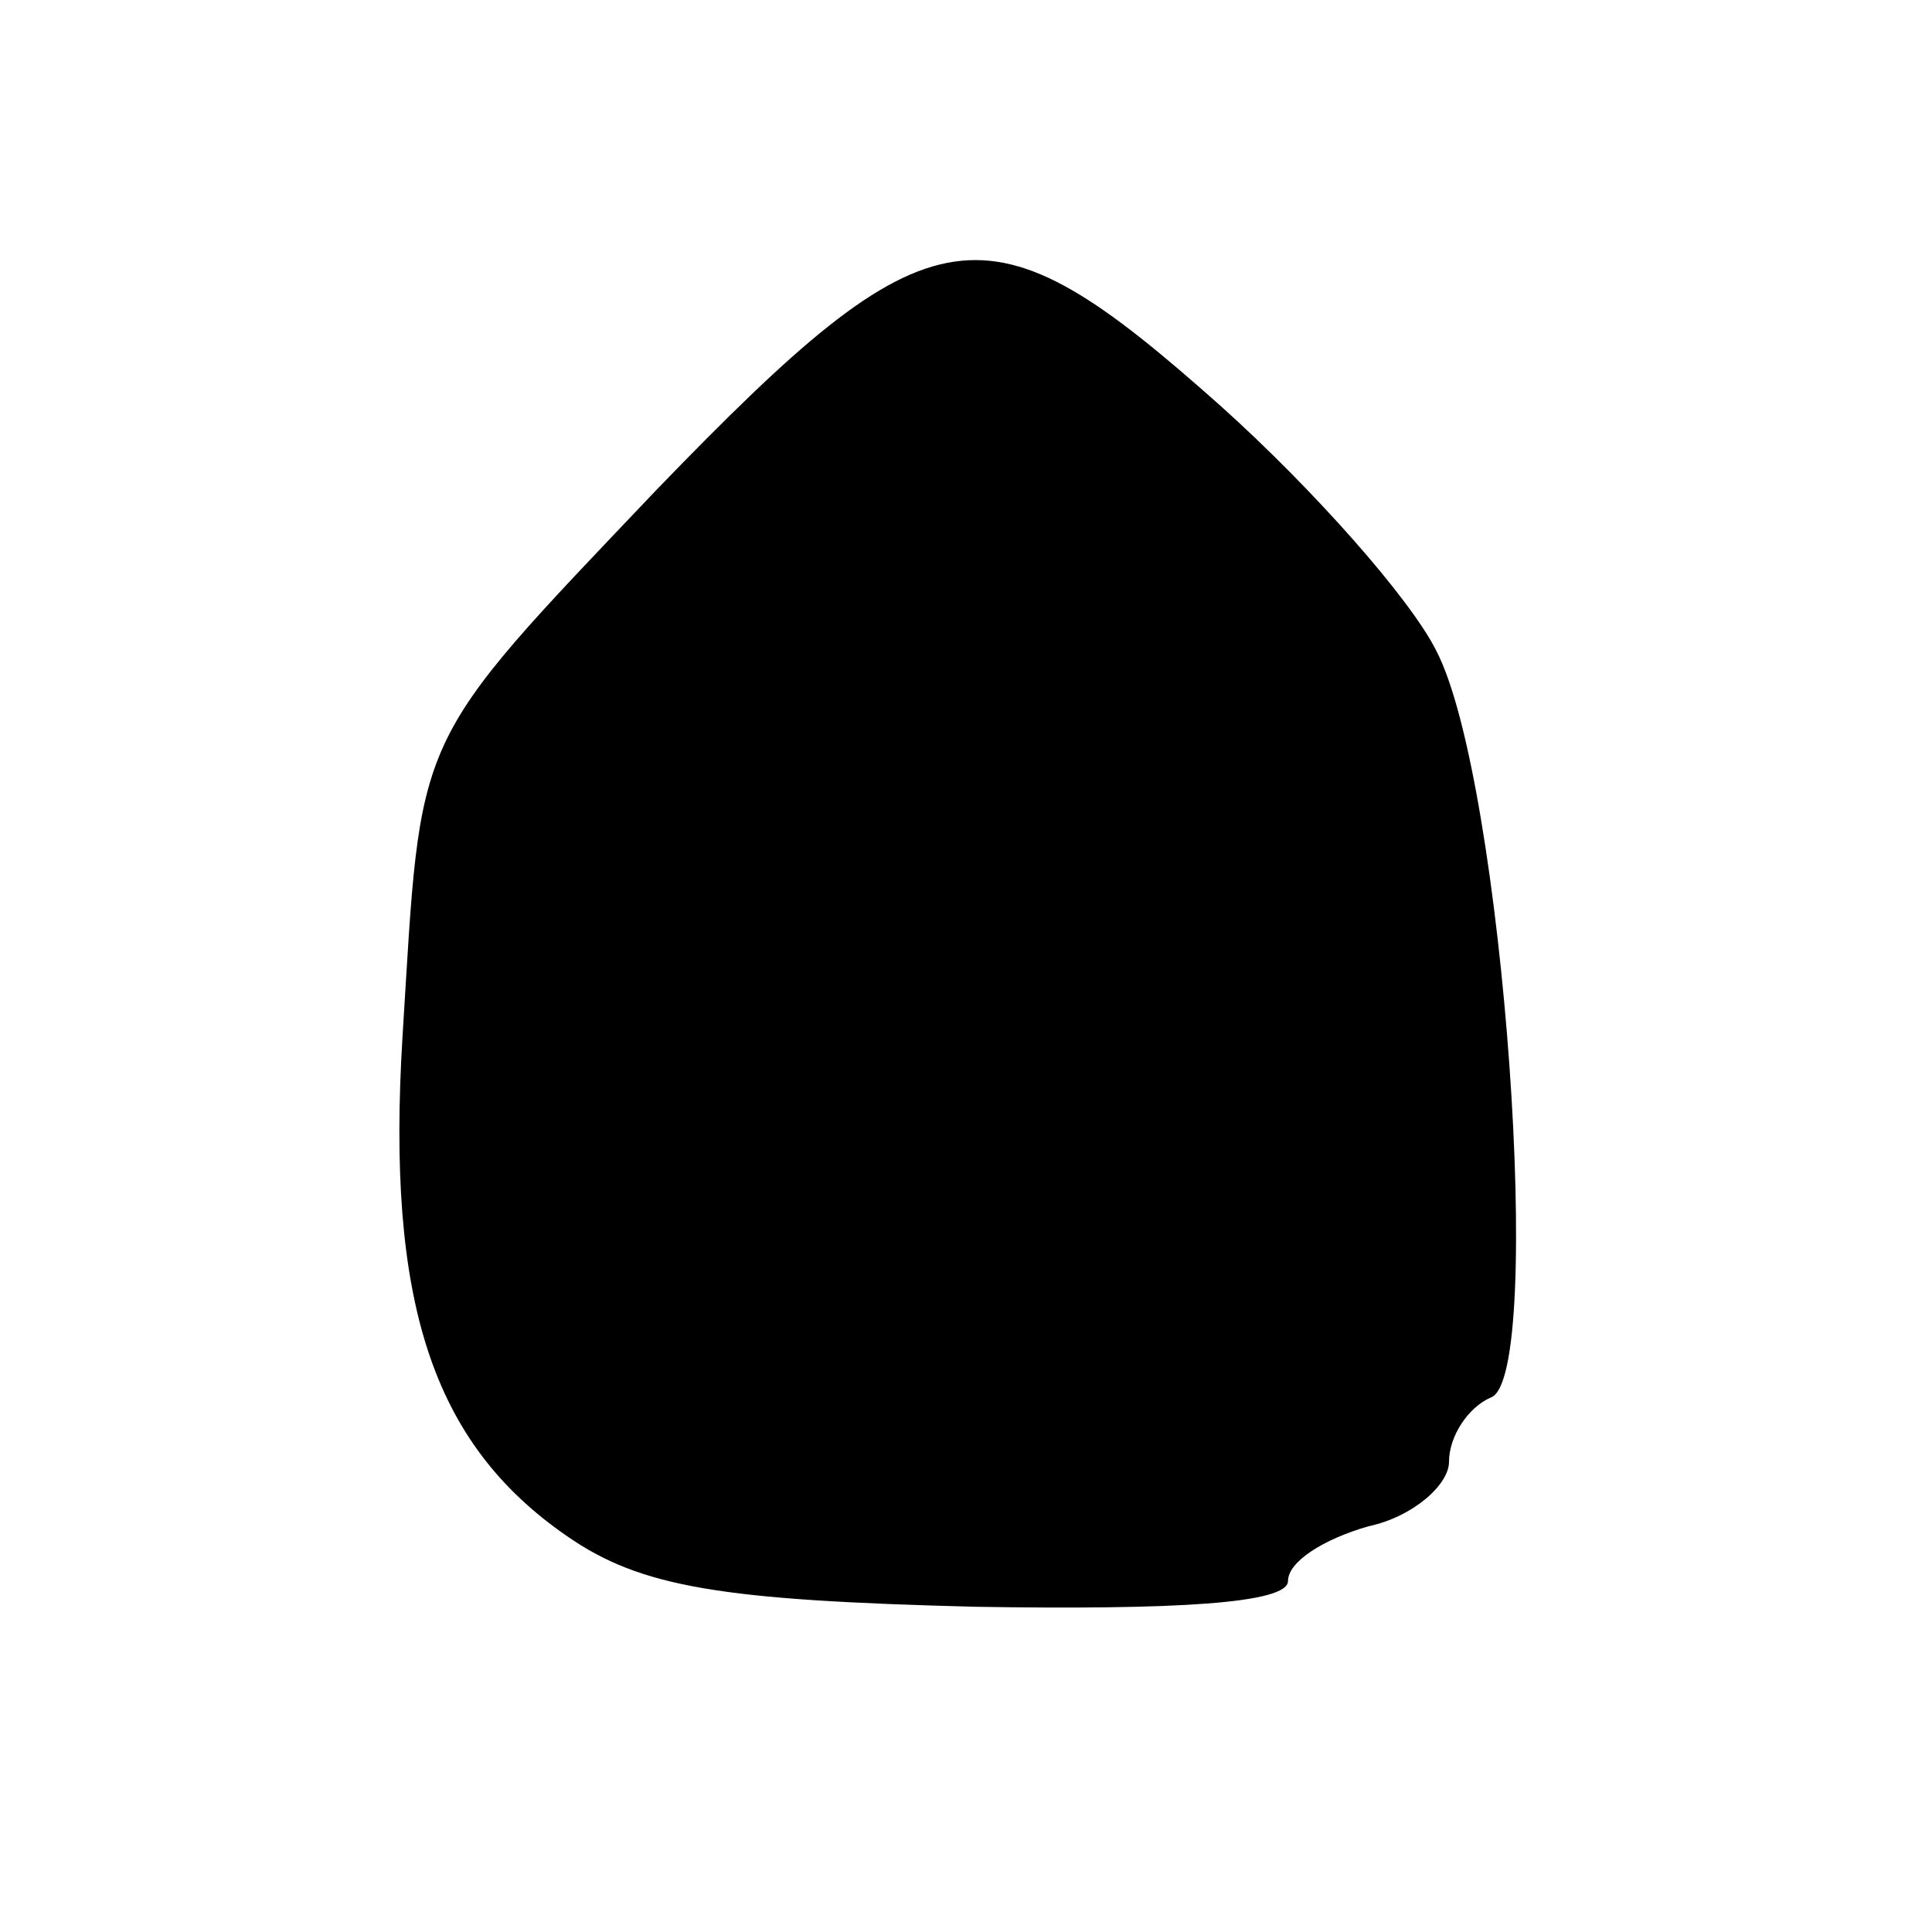 <?xml version="1.0" standalone="no"?>
<!DOCTYPE svg PUBLIC "-//W3C//DTD SVG 20010904//EN"
 "http://www.w3.org/TR/2001/REC-SVG-20010904/DTD/svg10.dtd">
<svg version="1.0" xmlns="http://www.w3.org/2000/svg"
 width="60pt" height="60pt" viewBox="0 0 60 60"
 preserveAspectRatio="xMidYMid meet">

<g transform="translate(0,60) scale(0.1,-0.1)"
fill="#000000" stroke="none">
<path d="M204 448 c-77 -81 -73 -74 -79 -170 -5 -82 9 -126 51 -155 23 -16 48
-20 127 -22 62 -1 97 1 97 8 0 6 11 13 25 17 14 3 25 13 25 20 0 8 6 17 13 20
17 6 4 192 -17 232 -8 16 -38 50 -67 76 -73 65 -89 63 -175 -26z"/>
</g>
</svg>
